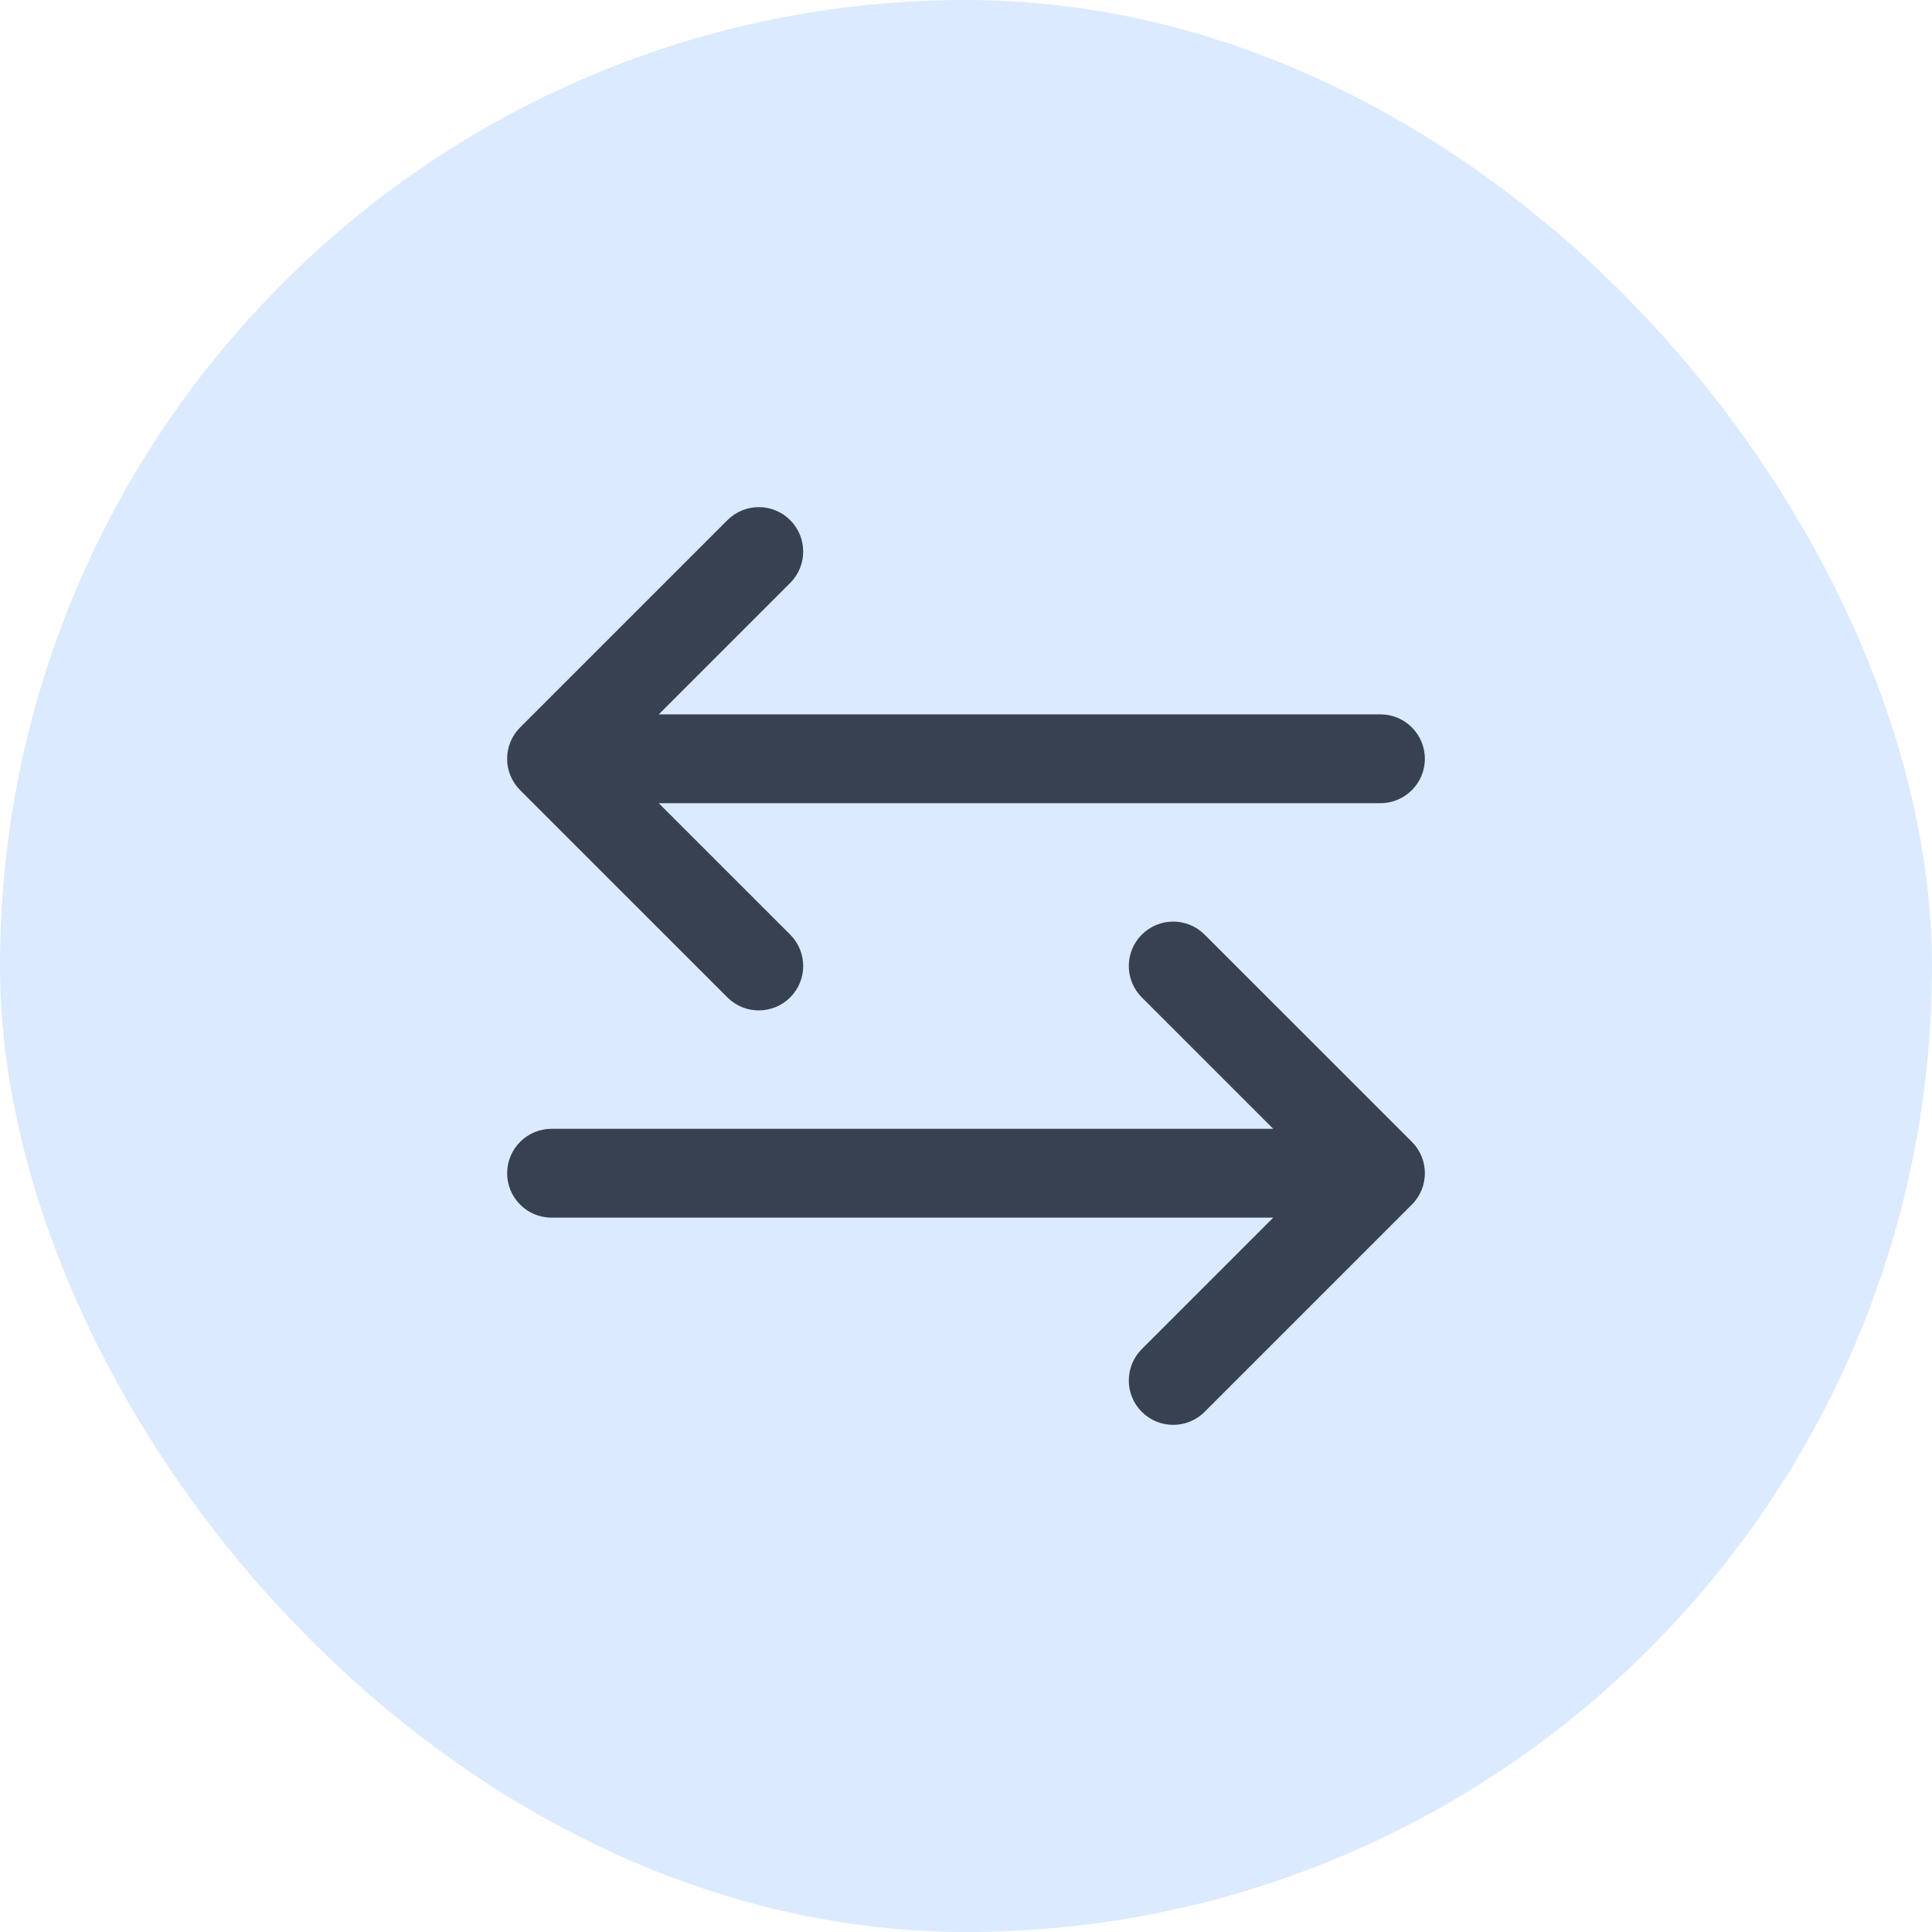 <svg width="40" height="40" viewBox="0 0 40 40" fill="none" xmlns="http://www.w3.org/2000/svg">
<rect width="40" height="40" rx="20" fill="#DBEAFE"/>
<path d="M15.06 20.65C15.419 21.009 16.001 21.009 16.36 20.65C16.719 20.291 16.719 19.709 16.36 19.35L15.06 20.65ZM12.069 15.06C11.71 14.701 11.128 14.701 10.769 15.06C10.41 15.419 10.41 16.001 10.769 16.36L12.069 15.06ZM11.419 14.79C10.912 14.79 10.5 15.202 10.5 15.71C10.5 16.217 10.912 16.629 11.419 16.629V14.79ZM28.581 16.629C29.088 16.629 29.5 16.217 29.5 15.71C29.5 15.202 29.088 14.79 28.581 14.79V16.629ZM10.769 15.06C10.41 15.419 10.41 16.001 10.769 16.36C11.128 16.719 11.71 16.719 12.069 16.36L10.769 15.06ZM16.36 12.069C16.719 11.71 16.719 11.128 16.36 10.769C16.001 10.41 15.419 10.41 15.06 10.769L16.36 12.069ZM24.94 19.35C24.581 18.991 23.999 18.991 23.64 19.35C23.281 19.709 23.281 20.291 23.64 20.65L24.94 19.35ZM27.931 24.94C28.29 25.299 28.872 25.299 29.231 24.94C29.59 24.581 29.59 23.999 29.231 23.64L27.931 24.94ZM28.581 25.21C29.088 25.21 29.5 24.798 29.5 24.29C29.5 23.783 29.088 23.371 28.581 23.371V25.21ZM11.419 23.371C10.912 23.371 10.5 23.783 10.5 24.29C10.5 24.798 10.912 25.21 11.419 25.21V23.371ZM29.231 24.94C29.59 24.581 29.59 23.999 29.231 23.64C28.872 23.281 28.29 23.281 27.931 23.64L29.231 24.94ZM23.64 27.931C23.281 28.29 23.281 28.872 23.64 29.231C23.999 29.59 24.581 29.59 24.94 29.231L23.64 27.931ZM16.36 19.35L12.069 15.06L10.769 16.36L15.06 20.65L16.36 19.35ZM11.419 16.629H28.581V14.79H11.419V16.629ZM12.069 16.36L16.36 12.069L15.06 10.769L10.769 15.06L12.069 16.36ZM23.64 20.65L27.931 24.94L29.231 23.64L24.94 19.35L23.64 20.65ZM28.581 23.371H11.419V25.21H28.581V23.371ZM27.931 23.64L23.64 27.931L24.94 29.231L29.231 24.94L27.931 23.64Z" fill="#374151"/>
</svg>
